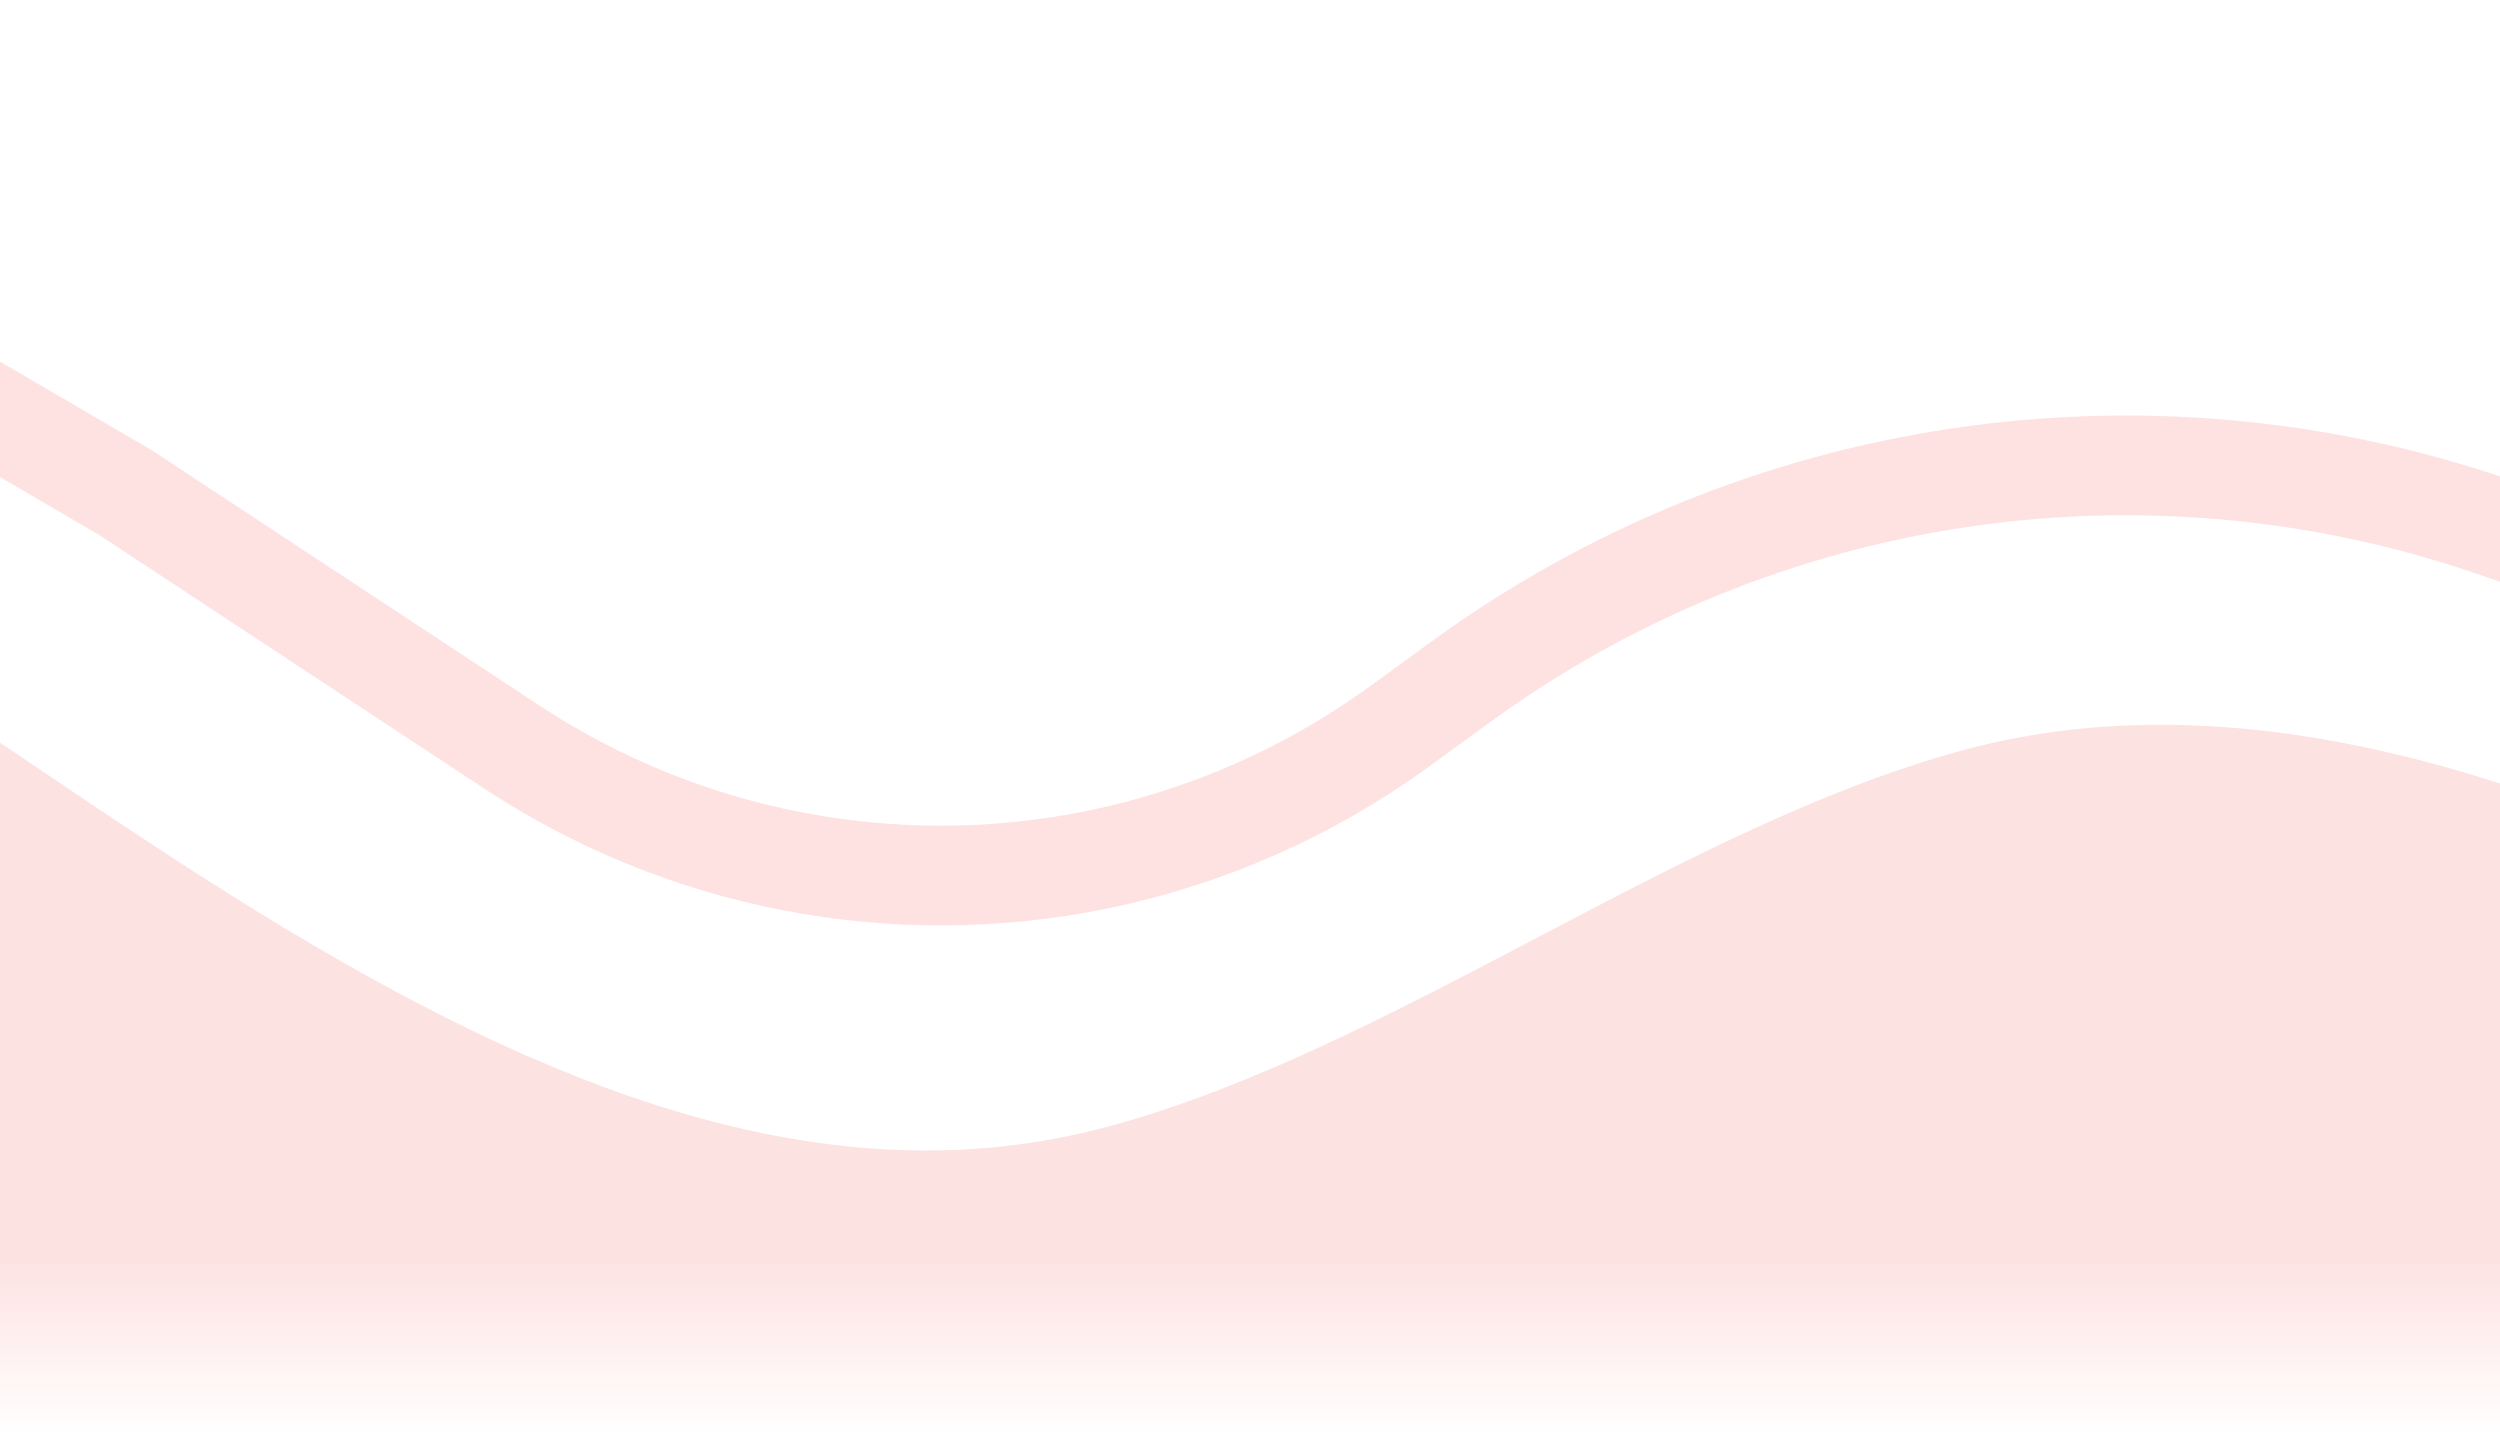 <svg width="376" height="216" viewBox="0 0 376 216" fill="none" xmlns="http://www.w3.org/2000/svg">
<path d="M426 96.622L374.629 79.099C322.269 61.239 264.493 69.973 219.752 102.513L210.501 109.241C196.921 119.117 181.38 125.964 164.926 129.318V129.318C134.512 135.519 102.879 129.414 76.956 112.342L18.89 74.101L-9.888 57.292C-72.978 20.44 -147.582 8.553 -219 23.974V23.974" stroke="#FA9F9F" stroke-opacity="0.3" stroke-width="15"/>
<path fill-rule="evenodd" clip-rule="evenodd" d="M423 136.218L401.667 127.471C380.333 118.725 337.667 101.231 295 112.893C252.333 124.556 209.667 157.689 167 169.351C124.333 181.013 81.667 163.52 39 137.28C-3.667 111.04 -46.333 76.053 -89 61.476C-131.667 46.898 -174.333 52.729 -195.667 55.644L-217 58.56V216H-195.667C-174.333 216 -131.667 216 -89 216C-46.333 216 -3.667 216 39 216C81.667 216 124.333 216 167 216C209.667 216 252.333 216 295 216C337.667 216 380.333 216 401.667 216H423L423 136.218Z" fill="url(#paint0_linear_398_19)" fill-opacity="0.3"/>
<defs>
<linearGradient id="paint0_linear_398_19" x1="103" y1="52" x2="103" y2="216" gradientUnits="userSpaceOnUse">
<stop offset="0.839" stop-color="#FA9F9F"/>
<stop offset="1" stop-color="#FA9F9F" stop-opacity="0"/>
</linearGradient>
</defs>
</svg>
